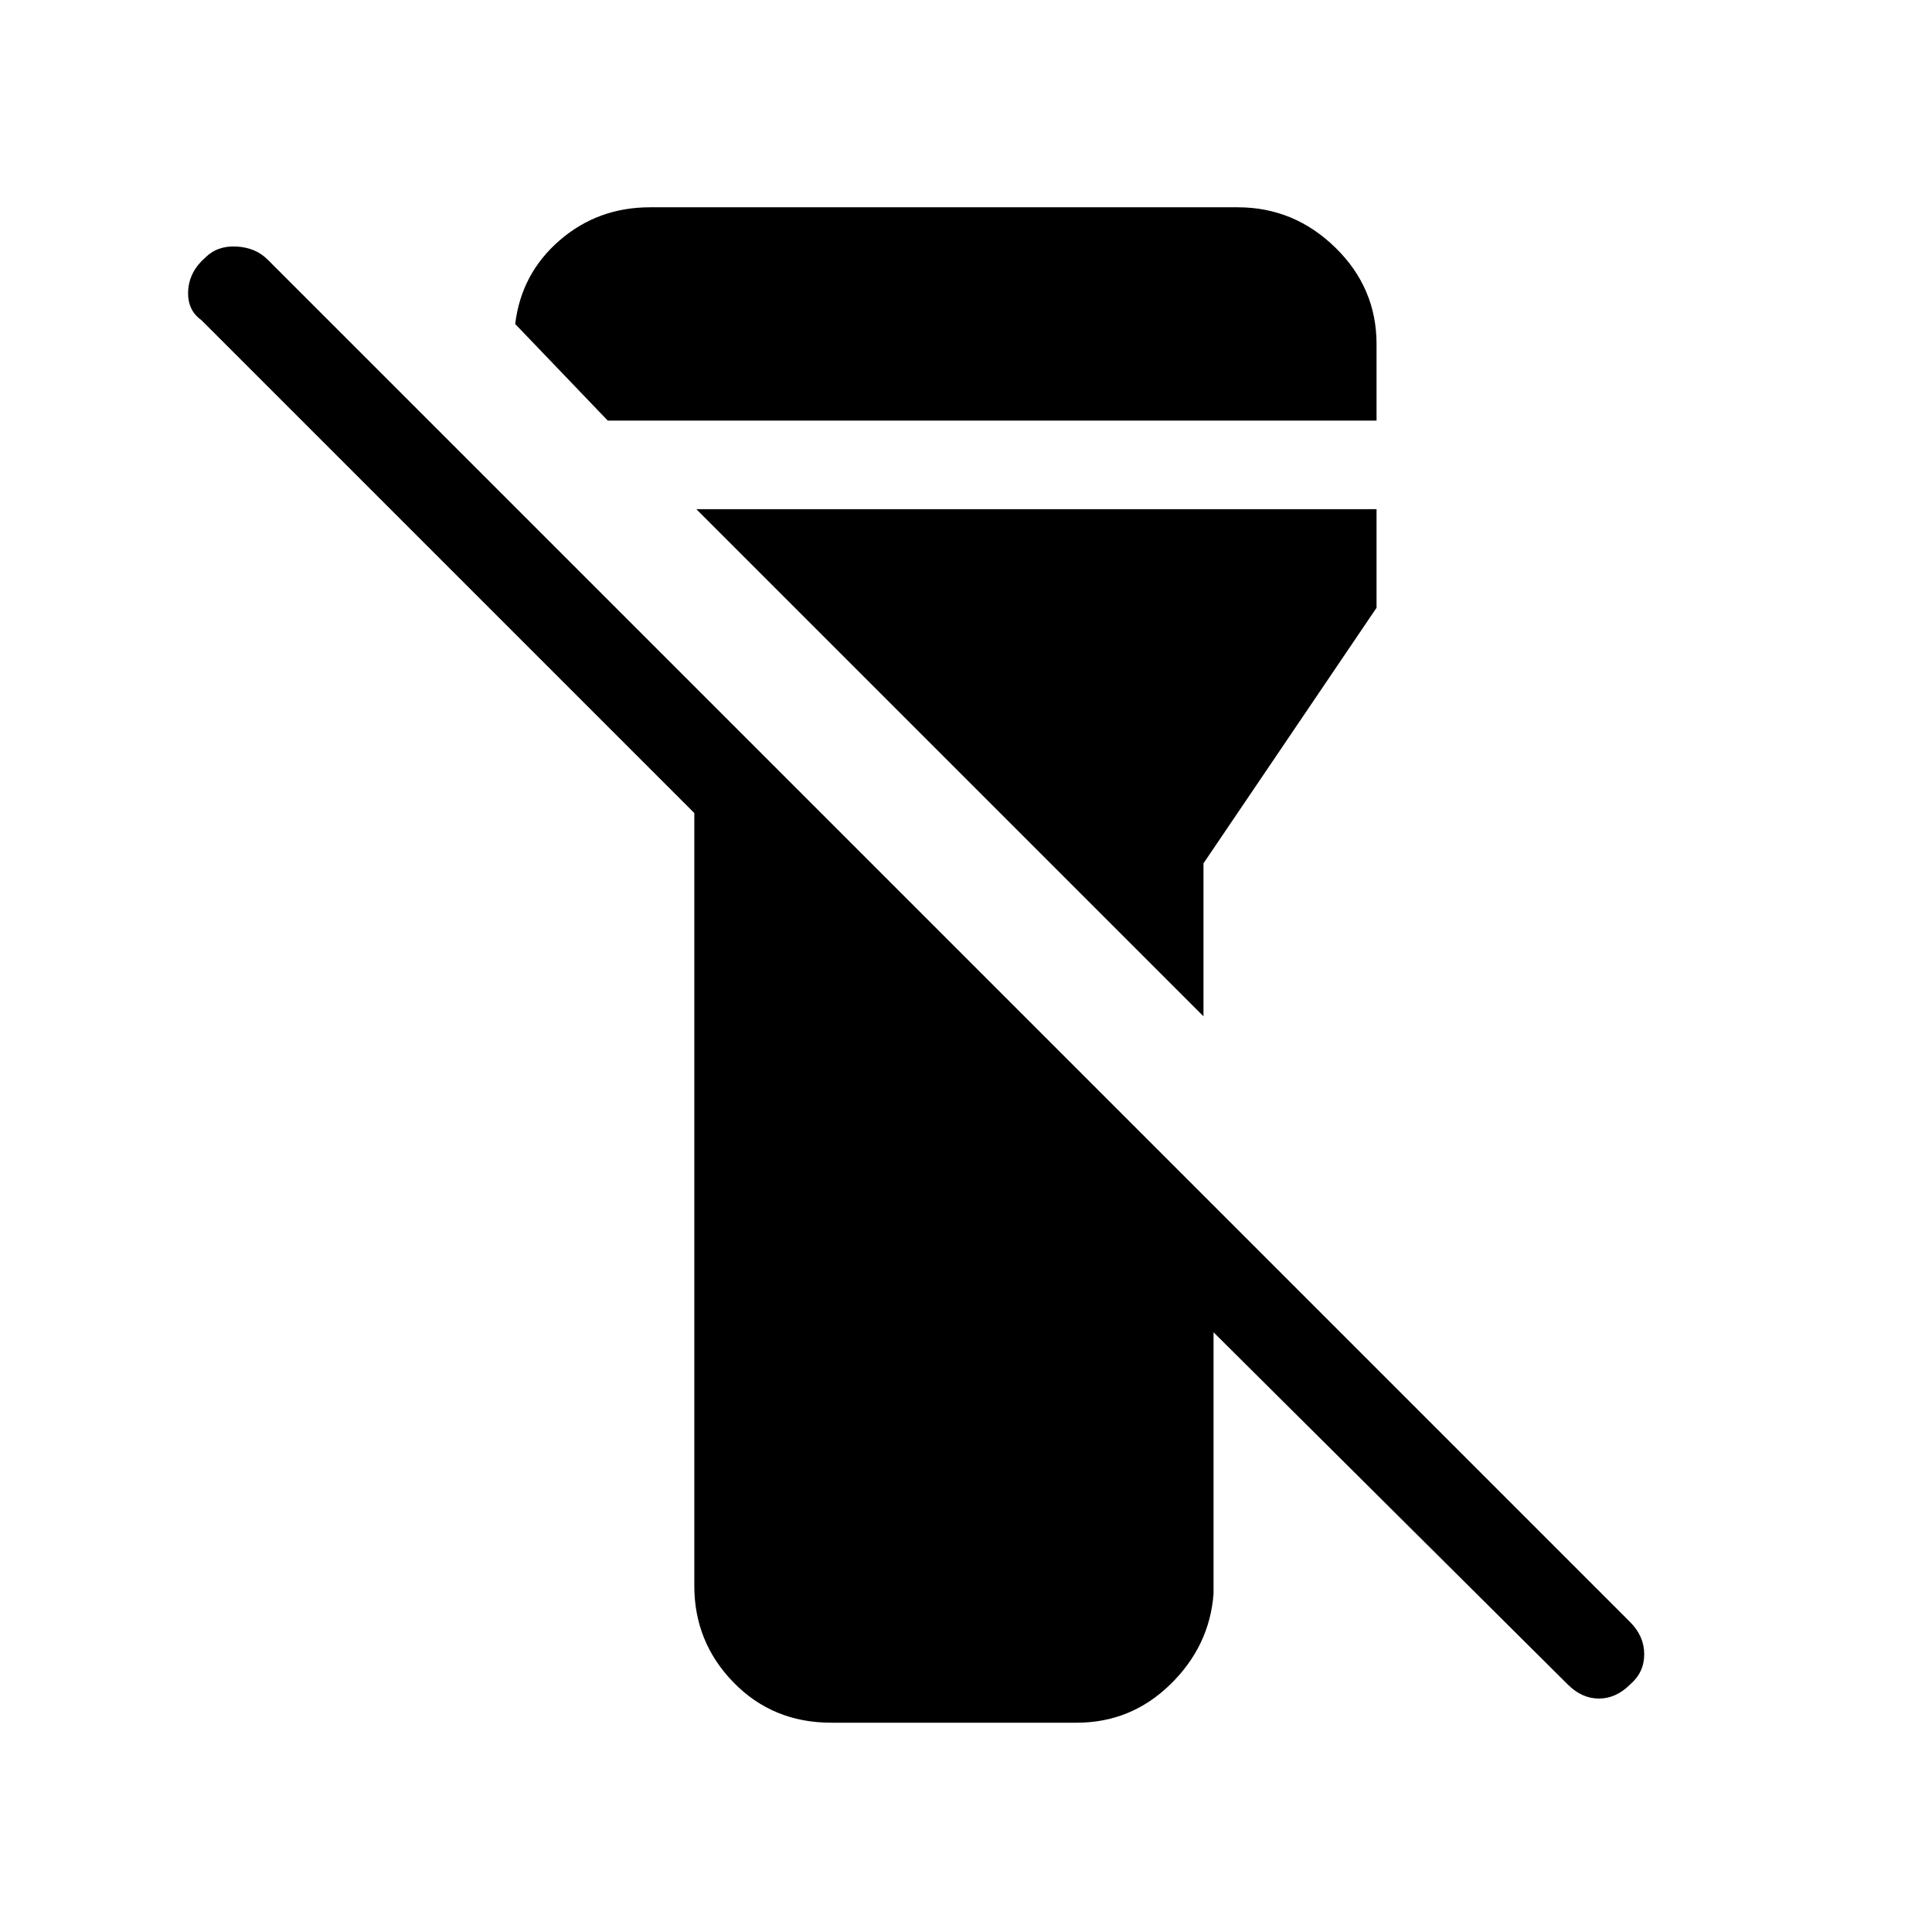 <svg xmlns="http://www.w3.org/2000/svg" height="48" width="48"><path d="M20.65 42.8Q19.2 42.8 18.225 41.8Q17.25 40.8 17.25 39.4V20.2L5 7.95Q4.65 7.7 4.675 7.225Q4.7 6.75 5.1 6.4Q5.4 6.1 5.875 6.125Q6.35 6.15 6.65 6.45L40.5 40.3Q40.85 40.65 40.85 41.1Q40.85 41.55 40.5 41.85Q40.15 42.2 39.725 42.2Q39.3 42.2 38.95 41.85L30.15 33.1V39.6Q30.05 40.9 29.075 41.85Q28.1 42.8 26.75 42.8ZM29.9 25.25 17.3 12.65H34.2V15.1L29.9 21.45ZM34.2 10.45H15.1L12.8 8.05Q12.95 6.8 13.9 5.975Q14.85 5.15 16.15 5.15H30.75Q32.15 5.15 33.175 6.15Q34.2 7.15 34.2 8.55Z"/></svg>